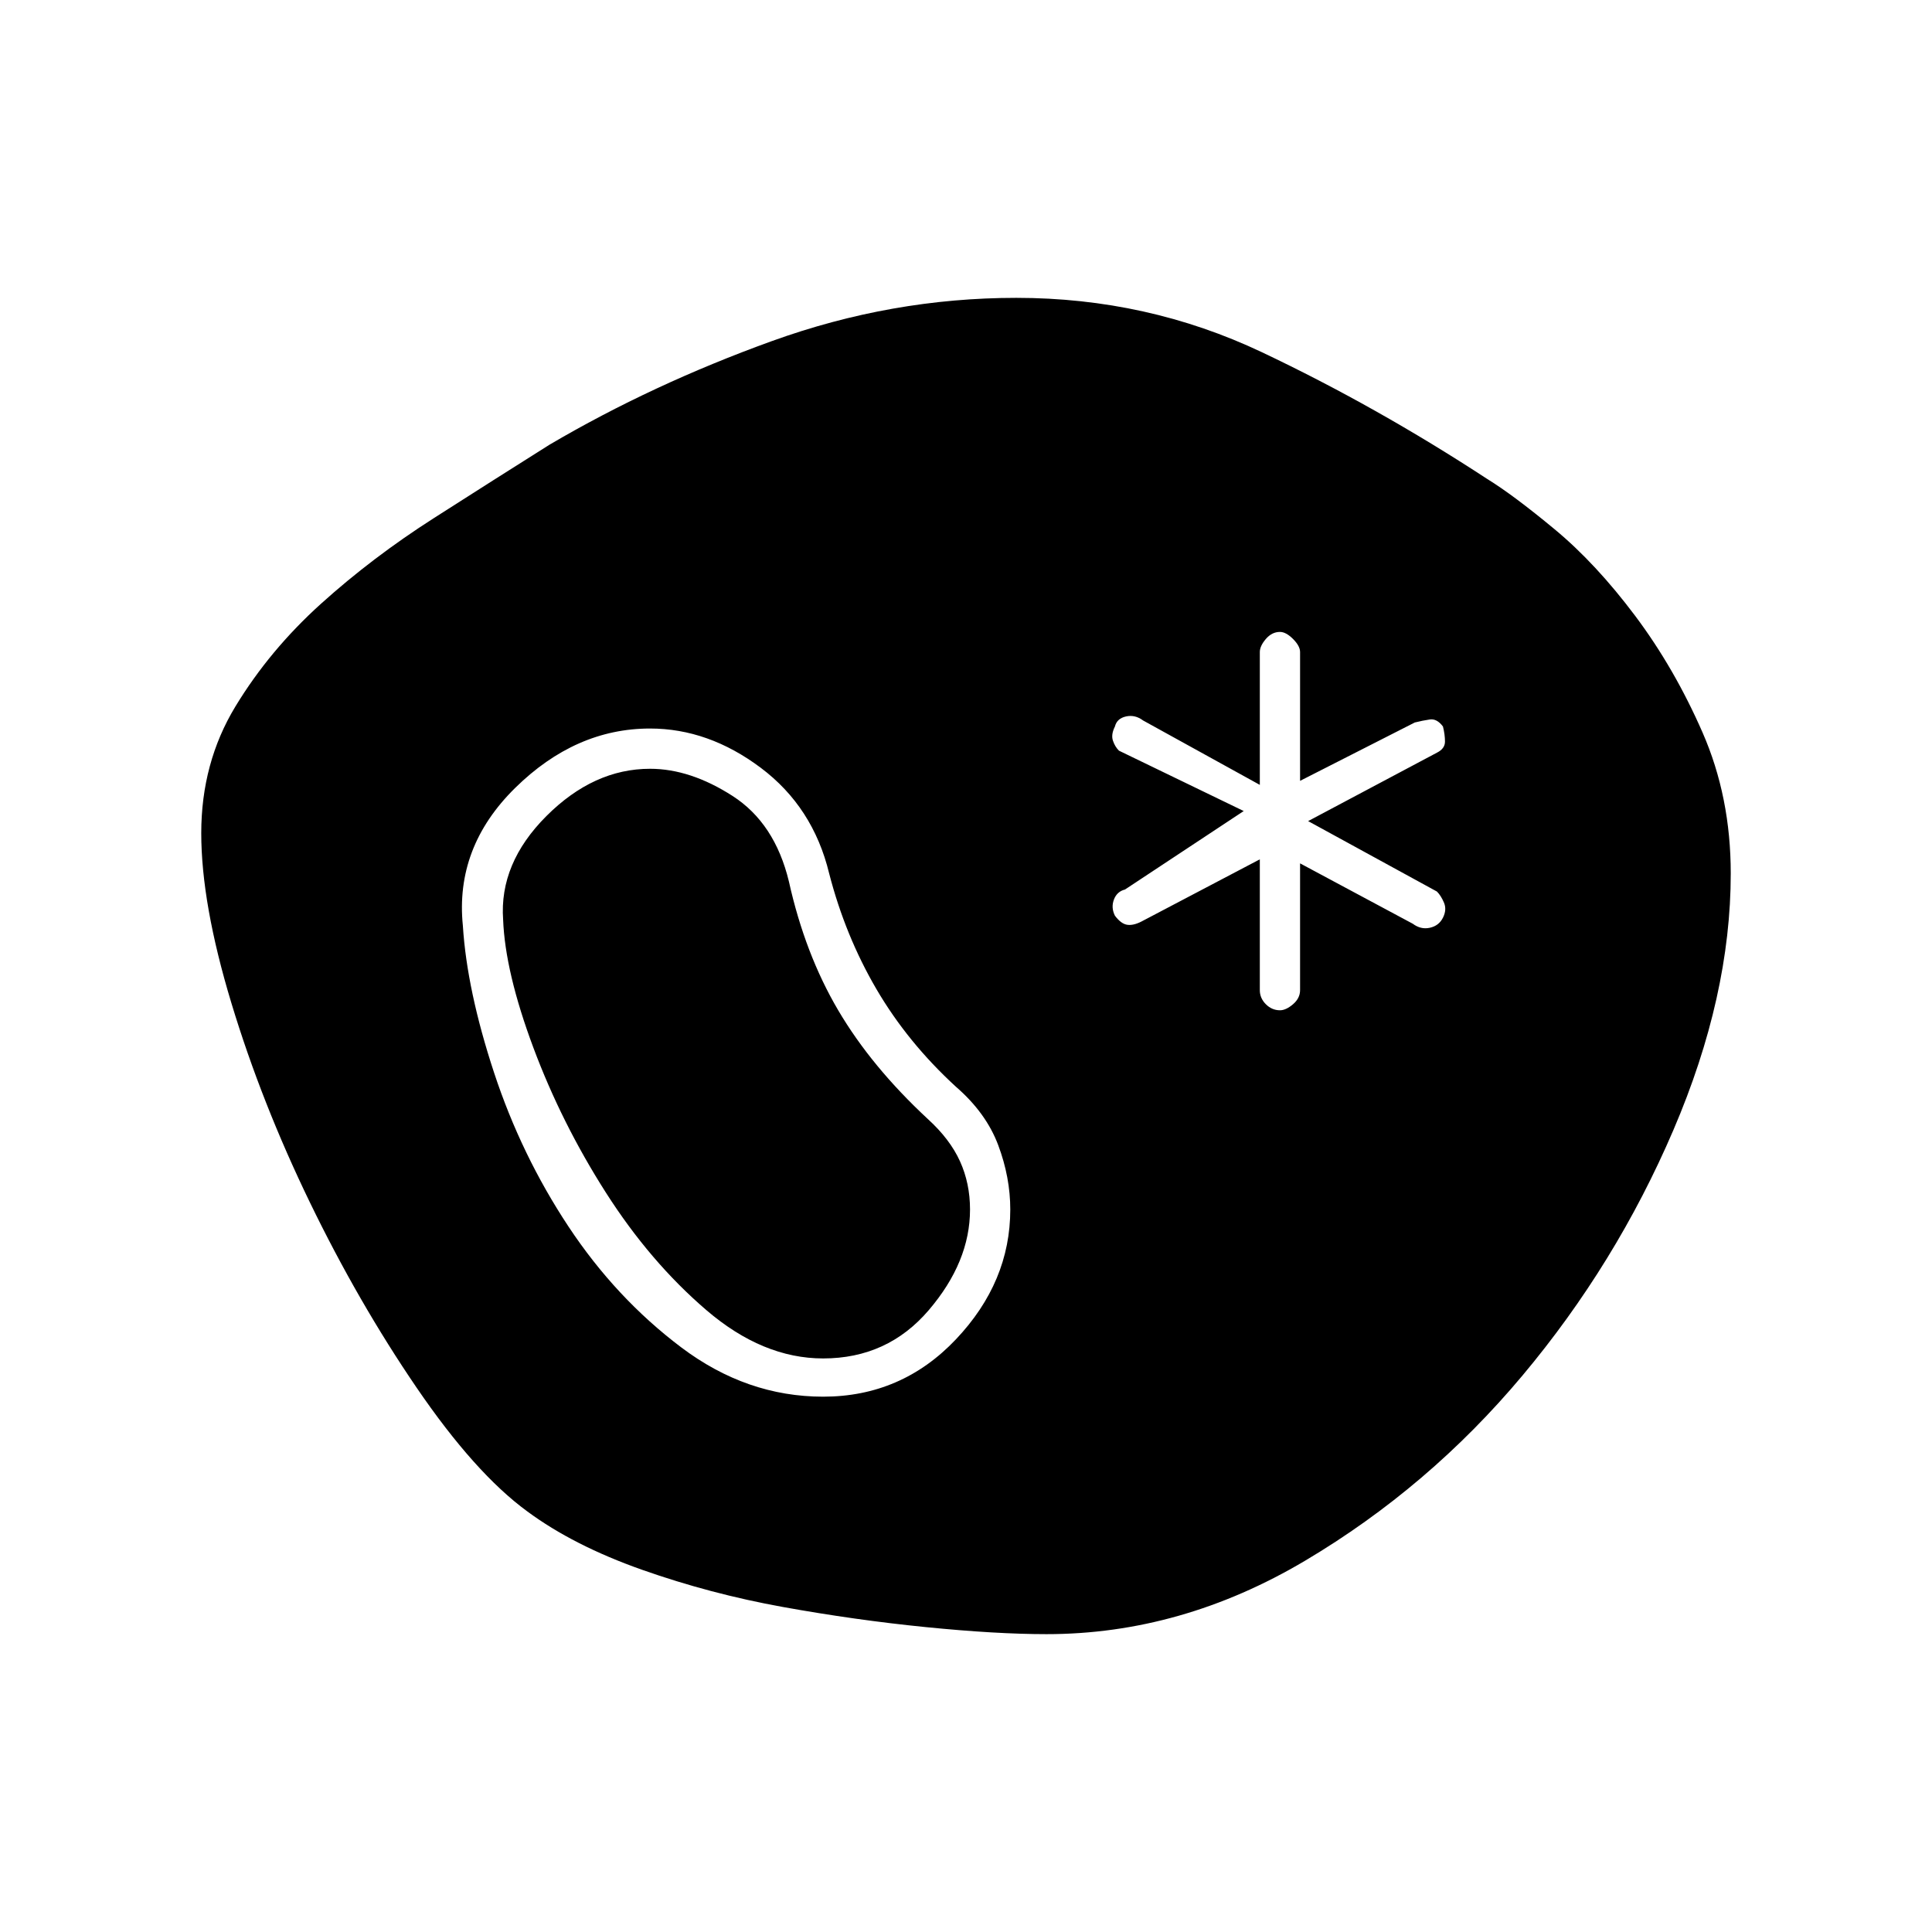 <svg xmlns="http://www.w3.org/2000/svg" height="20" viewBox="0 96 960 960" width="20"><path d="M520 908q-25 0-60-3.5t-71-10q-36-6.5-70-18.5t-57-29q-26-19-55-61.5t-53-92q-24-49.5-39-99T100 510q0-35 17-63t42.5-51q25.5-23 56-42.5T273 317q51-30 110.5-51.5T505 244q65 0 122 27t112 63q13 8 33.5 25t40 43q19.5 26 33.5 58t14 70q0 61-28.5 127.5t-75 122q-46.5 55.5-108 92T520 908ZM409 790q39 0 66-28.5t27-64.5q0-16-6-32t-21-29q-24-22-39.5-48.5T412 530q-8-33-34-52.5T323 458q-37 0-67 29.5T230 556q2 32 15.5 73t37 76.5q23.5 35.5 56 60T409 790Zm0-19q-30 0-58-24t-50-58.5q-22-34.5-36-72T250 553q-2-28 21.5-51.5T323 478q20 0 41 13.5t28 42.5q8 36 24.5 64t44.5 54q11 10 16 21t5 24q0 26-20.5 50T409 771Zm227-173q3 0 6.5-3t3.5-7v-63l56 30q4 3 8.5 2t6.5-5q2-4 .5-7.5T714 539l-64-35 64-34q4-2 4-5.5t-1-7.5q-3-4-6.5-3.5T703 455l-57 29v-64q0-3-3.5-6.5T636 410q-4 0-7 3.5t-3 6.5v66l-58-32q-4-3-8.5-2t-5.5 5q-2 4-1 7t3 5l62 30-59 39q-4 1-5.5 5t.5 8q3 4 6 4.5t7-1.5l59-31v65q0 4 3 7t7 3Z"/></svg>